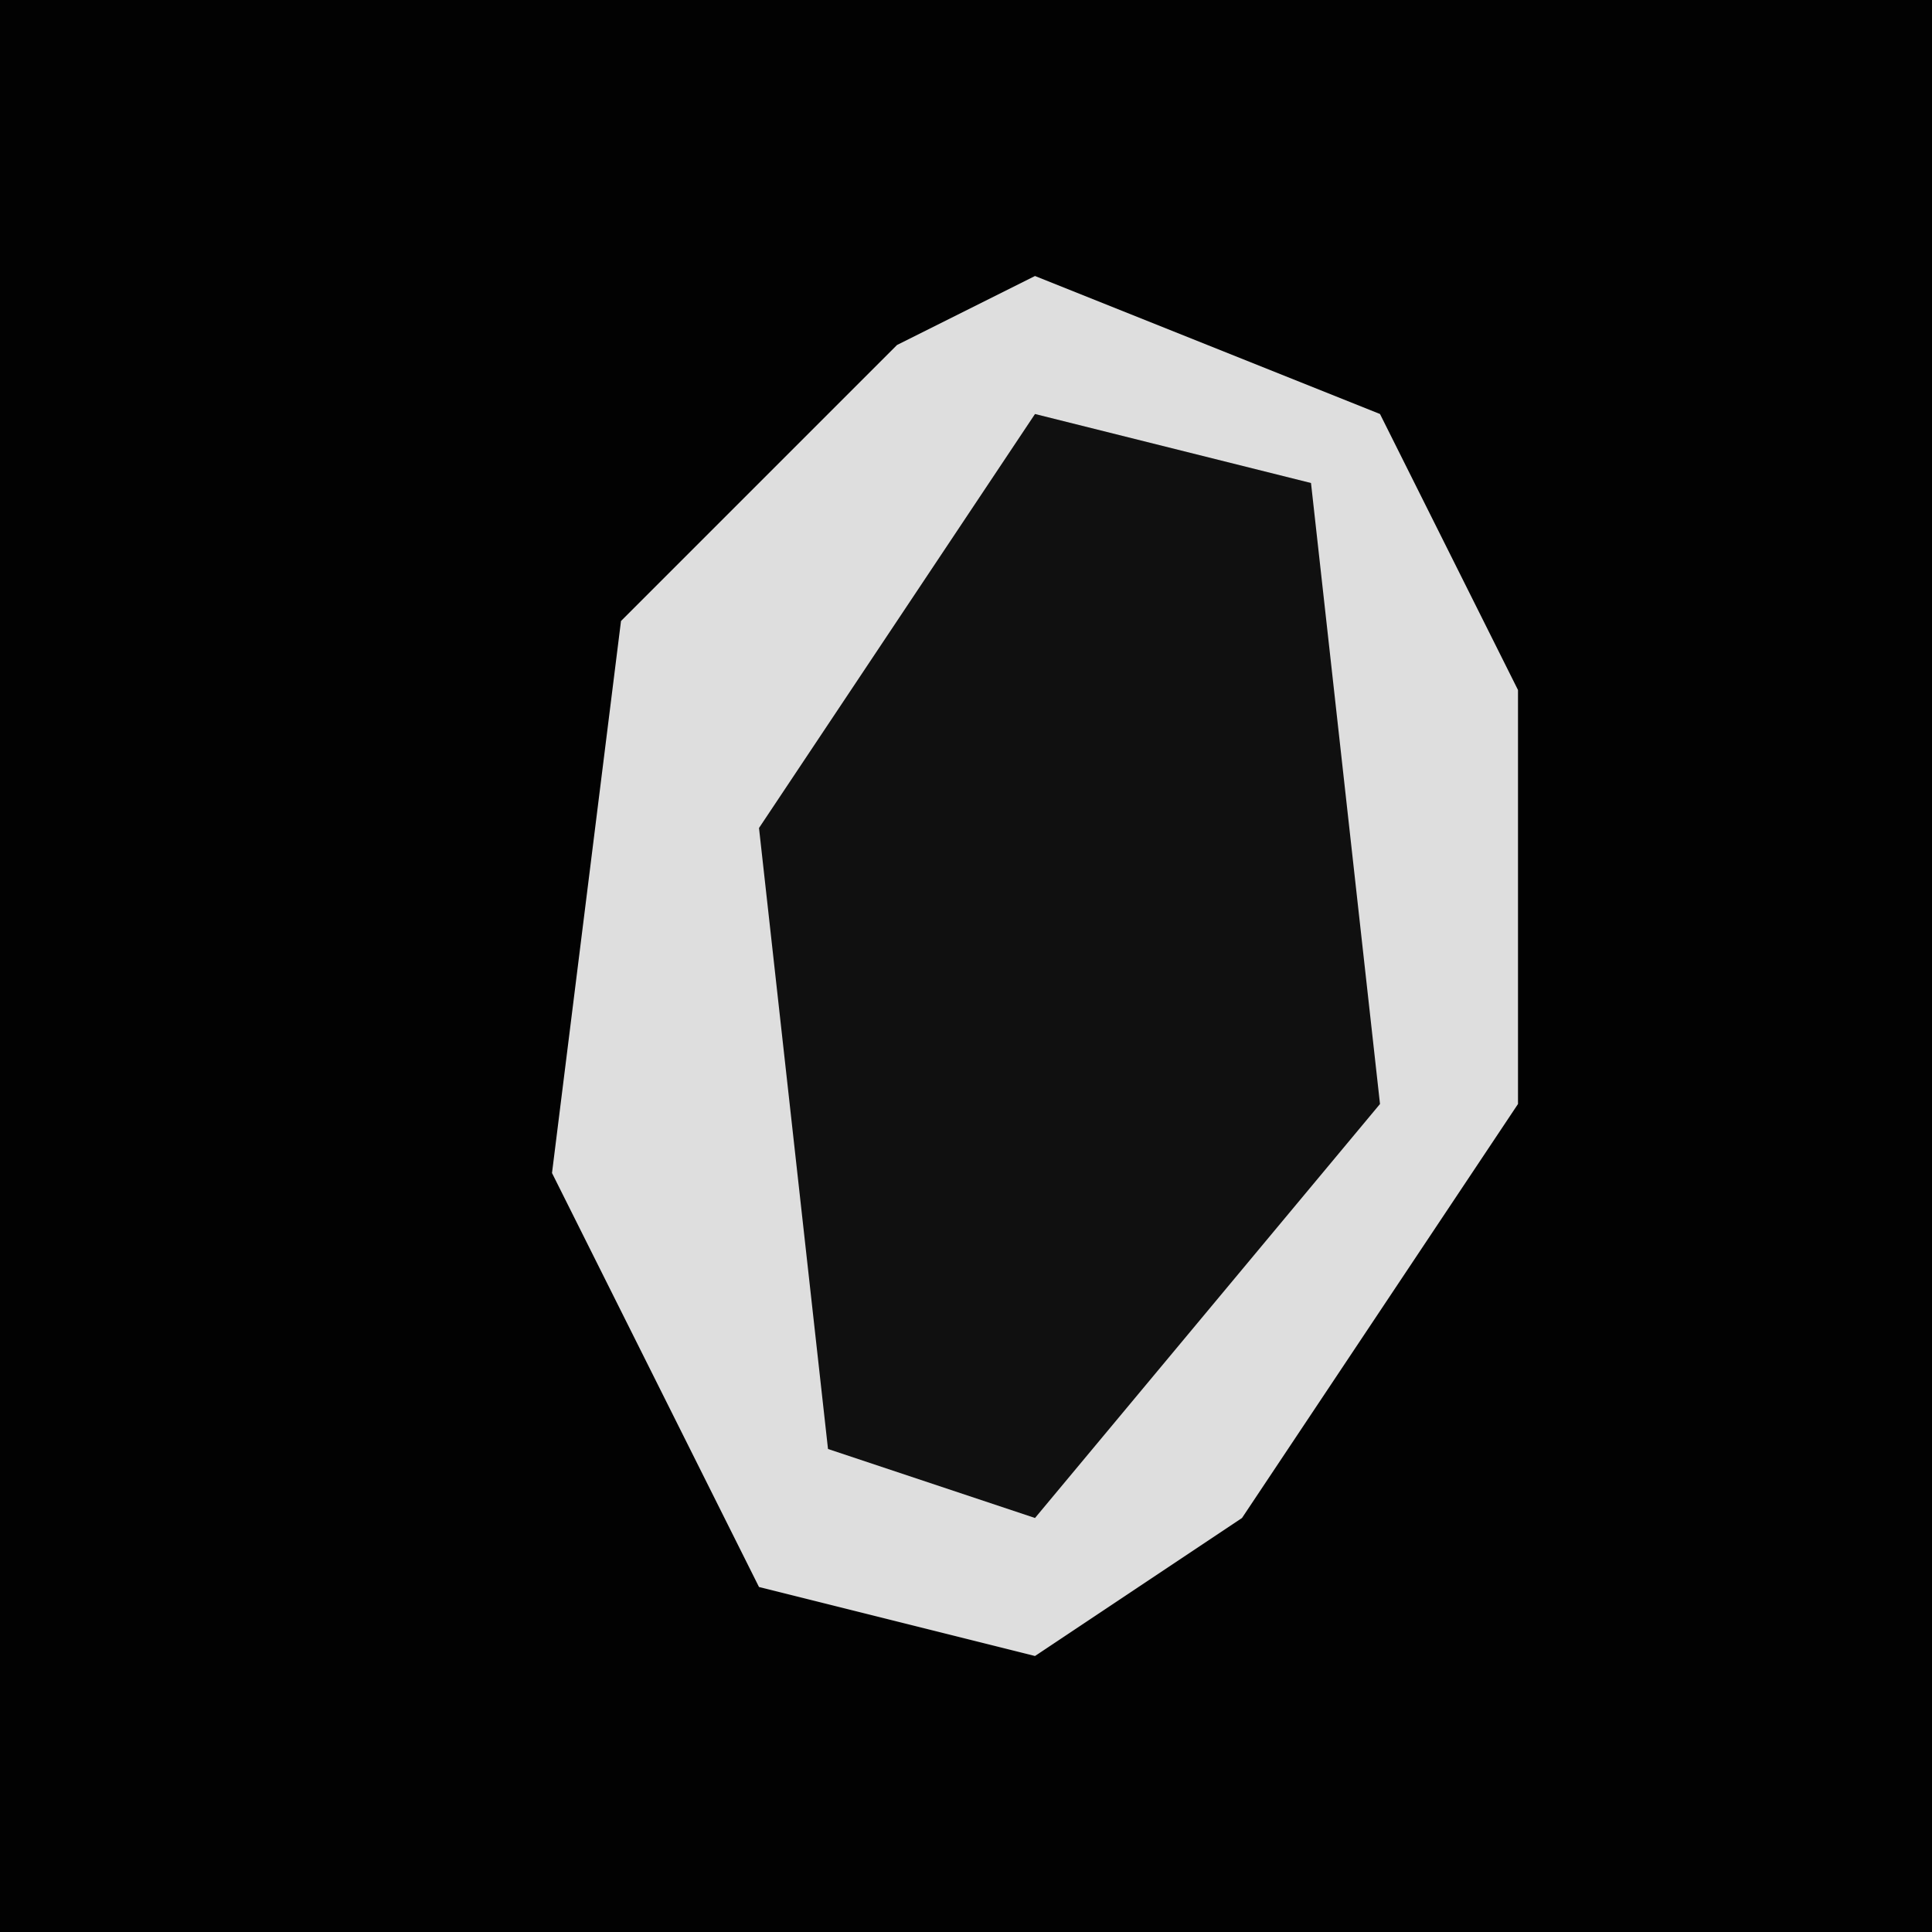 <?xml version="1.0" encoding="UTF-8"?>
<svg version="1.1" xmlns="http://www.w3.org/2000/svg" width="28" height="28">
<path d="M0,0 L28,0 L28,28 L0,28 Z " fill="#020202" transform="translate(0,0)"/>
<path d="M0,0 L5,2 L7,6 L7,12 L3,18 L0,20 L-4,19 L-7,13 L-6,5 L-2,1 Z " fill="#DEDEDE" transform="translate(15,4)"/>
<path d="M0,0 L4,1 L5,10 L0,16 L-3,15 L-4,6 Z " fill="#101010" transform="translate(15,6)"/>
</svg>
